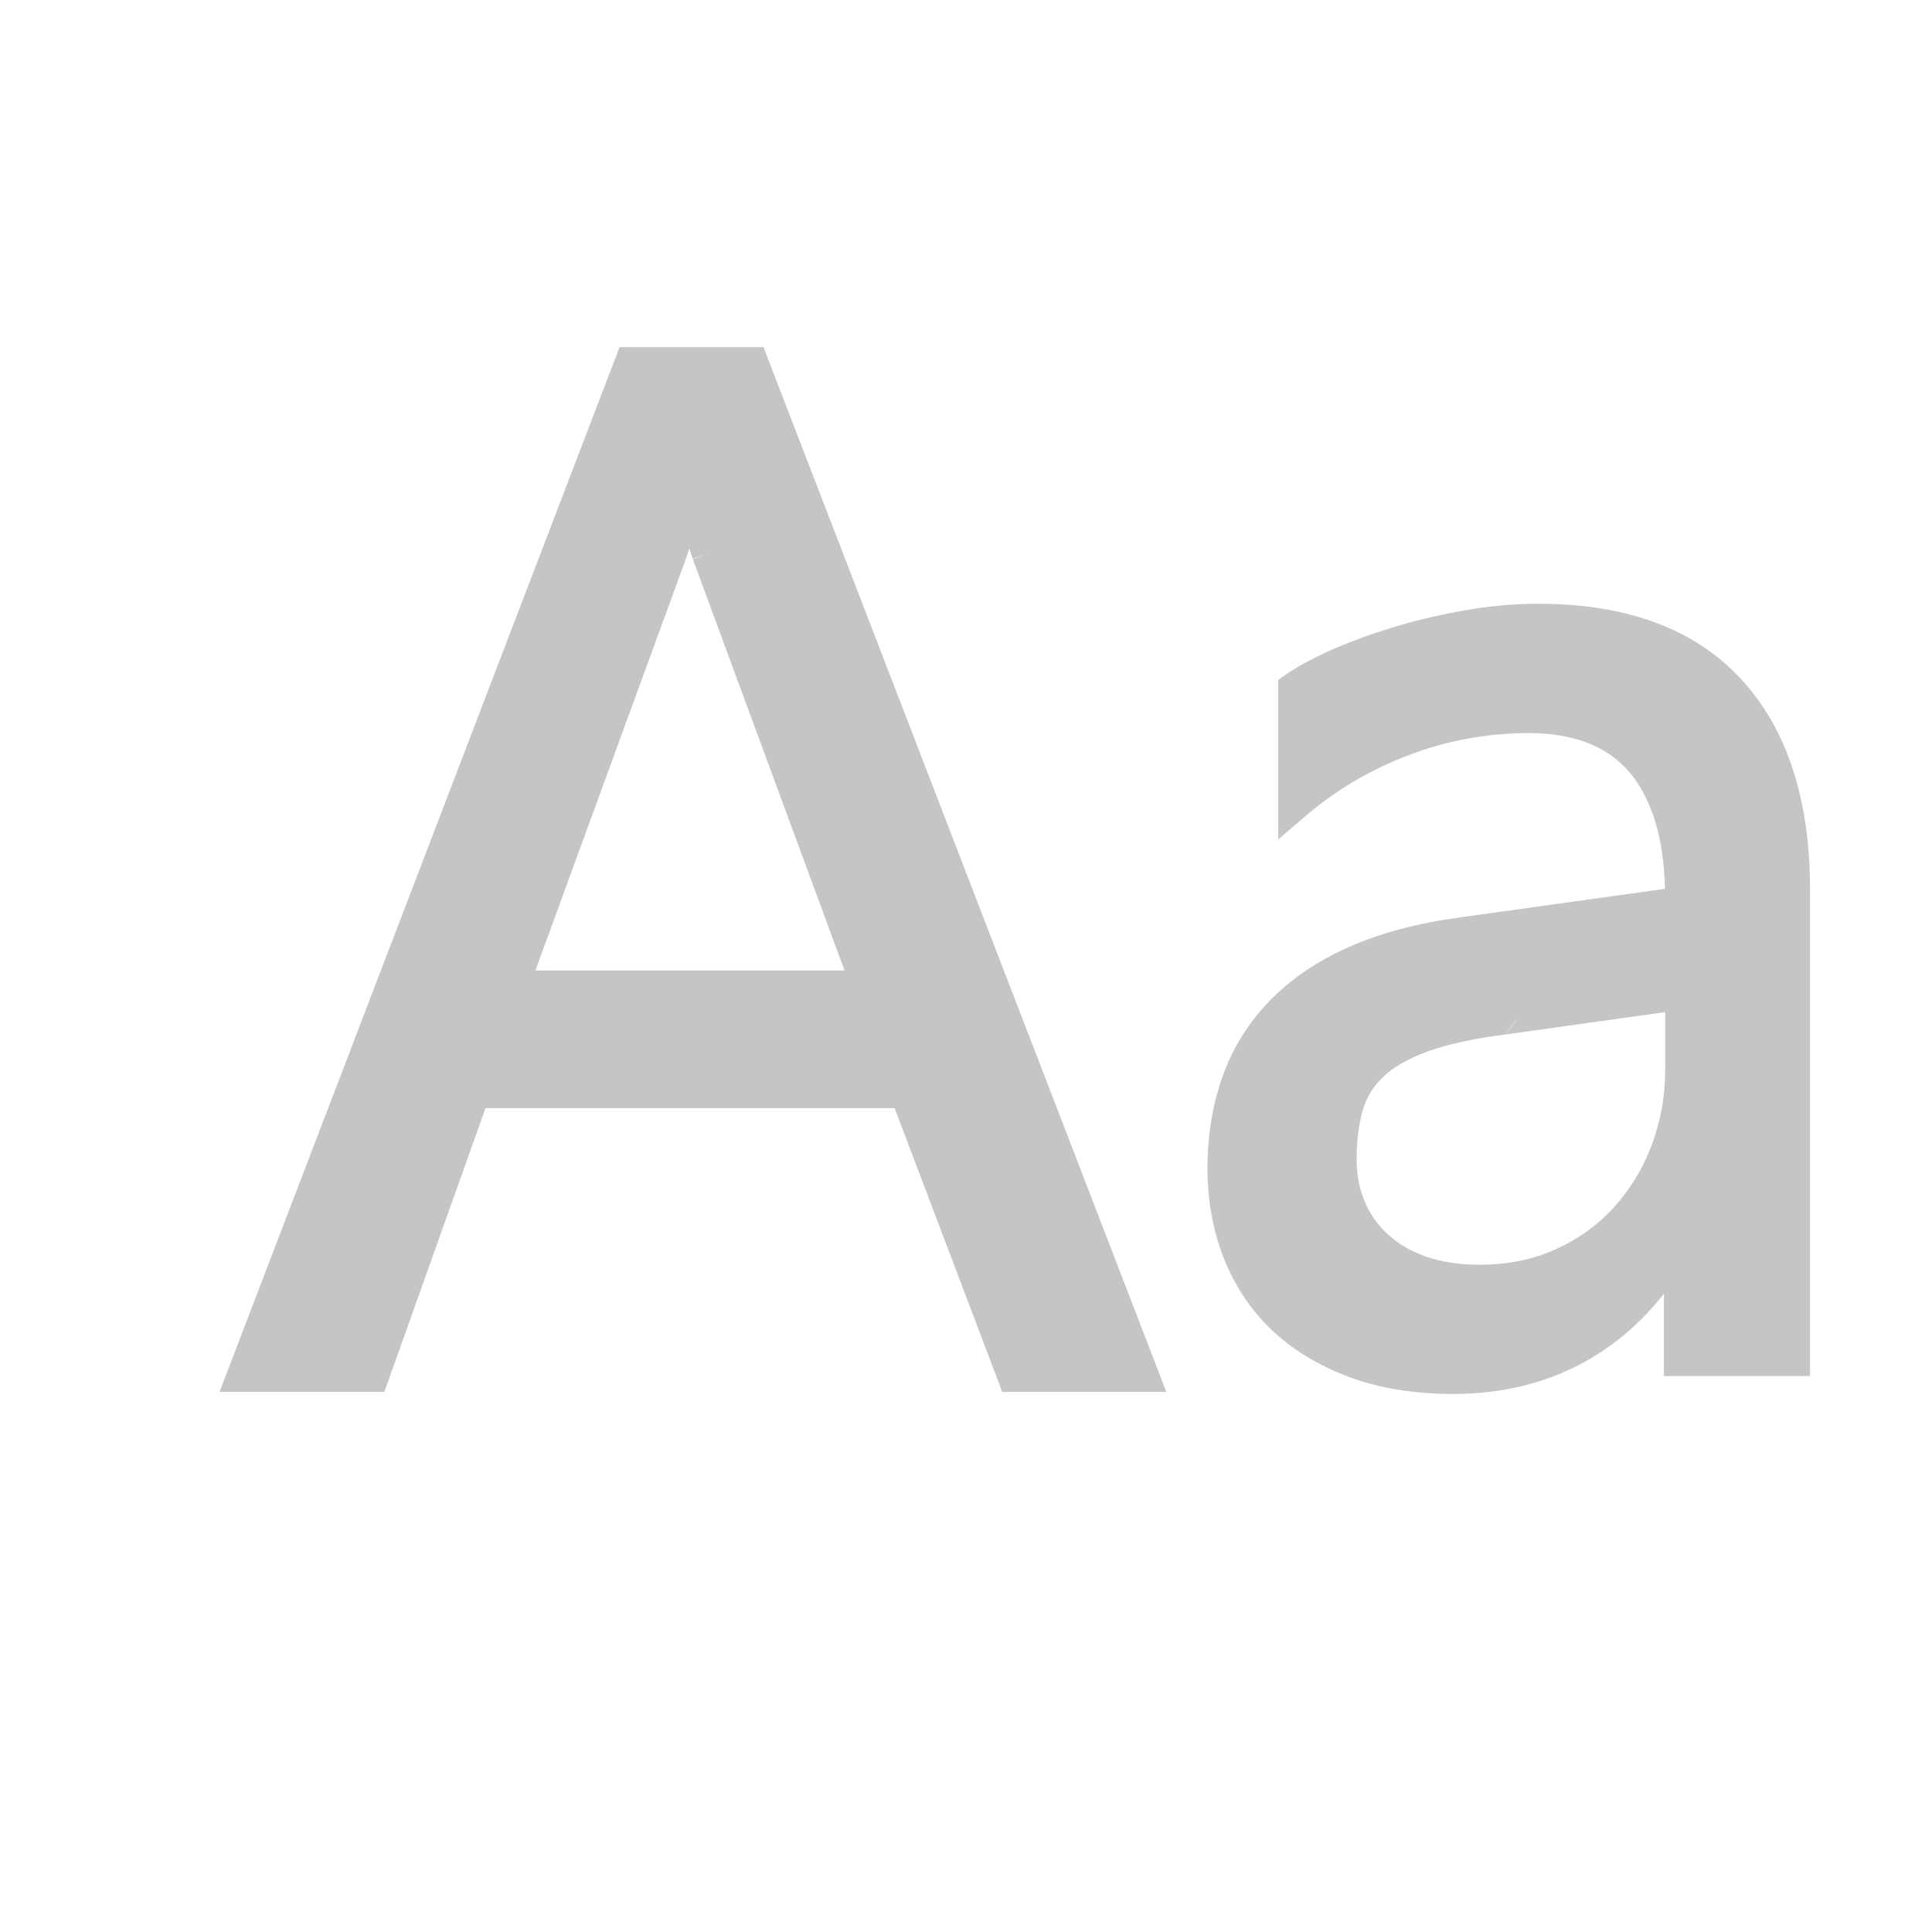 <svg width="16" height="16" viewBox="0 0 16 16" fill="none" xmlns="http://www.w3.org/2000/svg">
<path fill-rule="evenodd" clip-rule="evenodd" d="M5.131 2.875H6.323L9.659 11.527H8.3L7.409 9.177H4.021L3.183 11.527H1.818L5.131 2.875ZM5.708 4.542L5.679 4.631L4.434 8.037H6.994L5.738 4.631L5.855 4.588L5.736 4.627L5.708 4.542ZM13.78 10.713V11.396H14.99V7.369C14.99 6.63 14.805 6.042 14.418 5.623C14.028 5.201 13.46 5 12.738 5C12.531 5 12.322 5.02 12.11 5.058C11.9 5.096 11.7 5.144 11.512 5.203C11.325 5.261 11.155 5.324 11.002 5.393C10.852 5.462 10.73 5.528 10.638 5.594L10.586 5.631V6.952L10.793 6.774C11.048 6.553 11.335 6.38 11.66 6.256C11.983 6.132 12.319 6.071 12.667 6.071C12.842 6.071 12.998 6.097 13.137 6.148C13.273 6.198 13.388 6.276 13.483 6.382C13.577 6.486 13.653 6.627 13.709 6.807C13.755 6.959 13.783 7.144 13.789 7.361L12.088 7.598C11.735 7.646 11.427 7.728 11.166 7.845C10.906 7.961 10.687 8.11 10.512 8.291C10.338 8.472 10.208 8.68 10.124 8.916C10.041 9.15 10 9.404 10 9.679C10 9.94 10.044 10.184 10.132 10.412C10.221 10.641 10.352 10.841 10.525 11.008C10.699 11.175 10.914 11.306 11.166 11.401C11.421 11.497 11.711 11.544 12.036 11.544C12.458 11.544 12.838 11.447 13.175 11.249C13.407 11.111 13.609 10.933 13.78 10.713ZM12.57 8.426L12.57 8.426L12.569 8.428L12.468 8.567L12.467 8.567C12.199 8.601 11.984 8.65 11.82 8.709C11.655 8.769 11.534 8.842 11.454 8.919C11.372 8.997 11.316 9.09 11.285 9.197C11.252 9.313 11.235 9.448 11.235 9.603C11.235 9.729 11.257 9.842 11.301 9.948C11.345 10.053 11.408 10.144 11.491 10.22C11.573 10.297 11.677 10.359 11.805 10.405C11.931 10.45 12.082 10.474 12.258 10.474C12.484 10.474 12.69 10.432 12.875 10.35C13.063 10.266 13.224 10.152 13.358 10.007C13.493 9.861 13.6 9.689 13.676 9.49C13.752 9.292 13.791 9.079 13.791 8.847V8.382L12.468 8.567C12.51 8.516 12.543 8.47 12.569 8.428L12.57 8.426Z" fill="#C5C5C5"/>
</svg>

